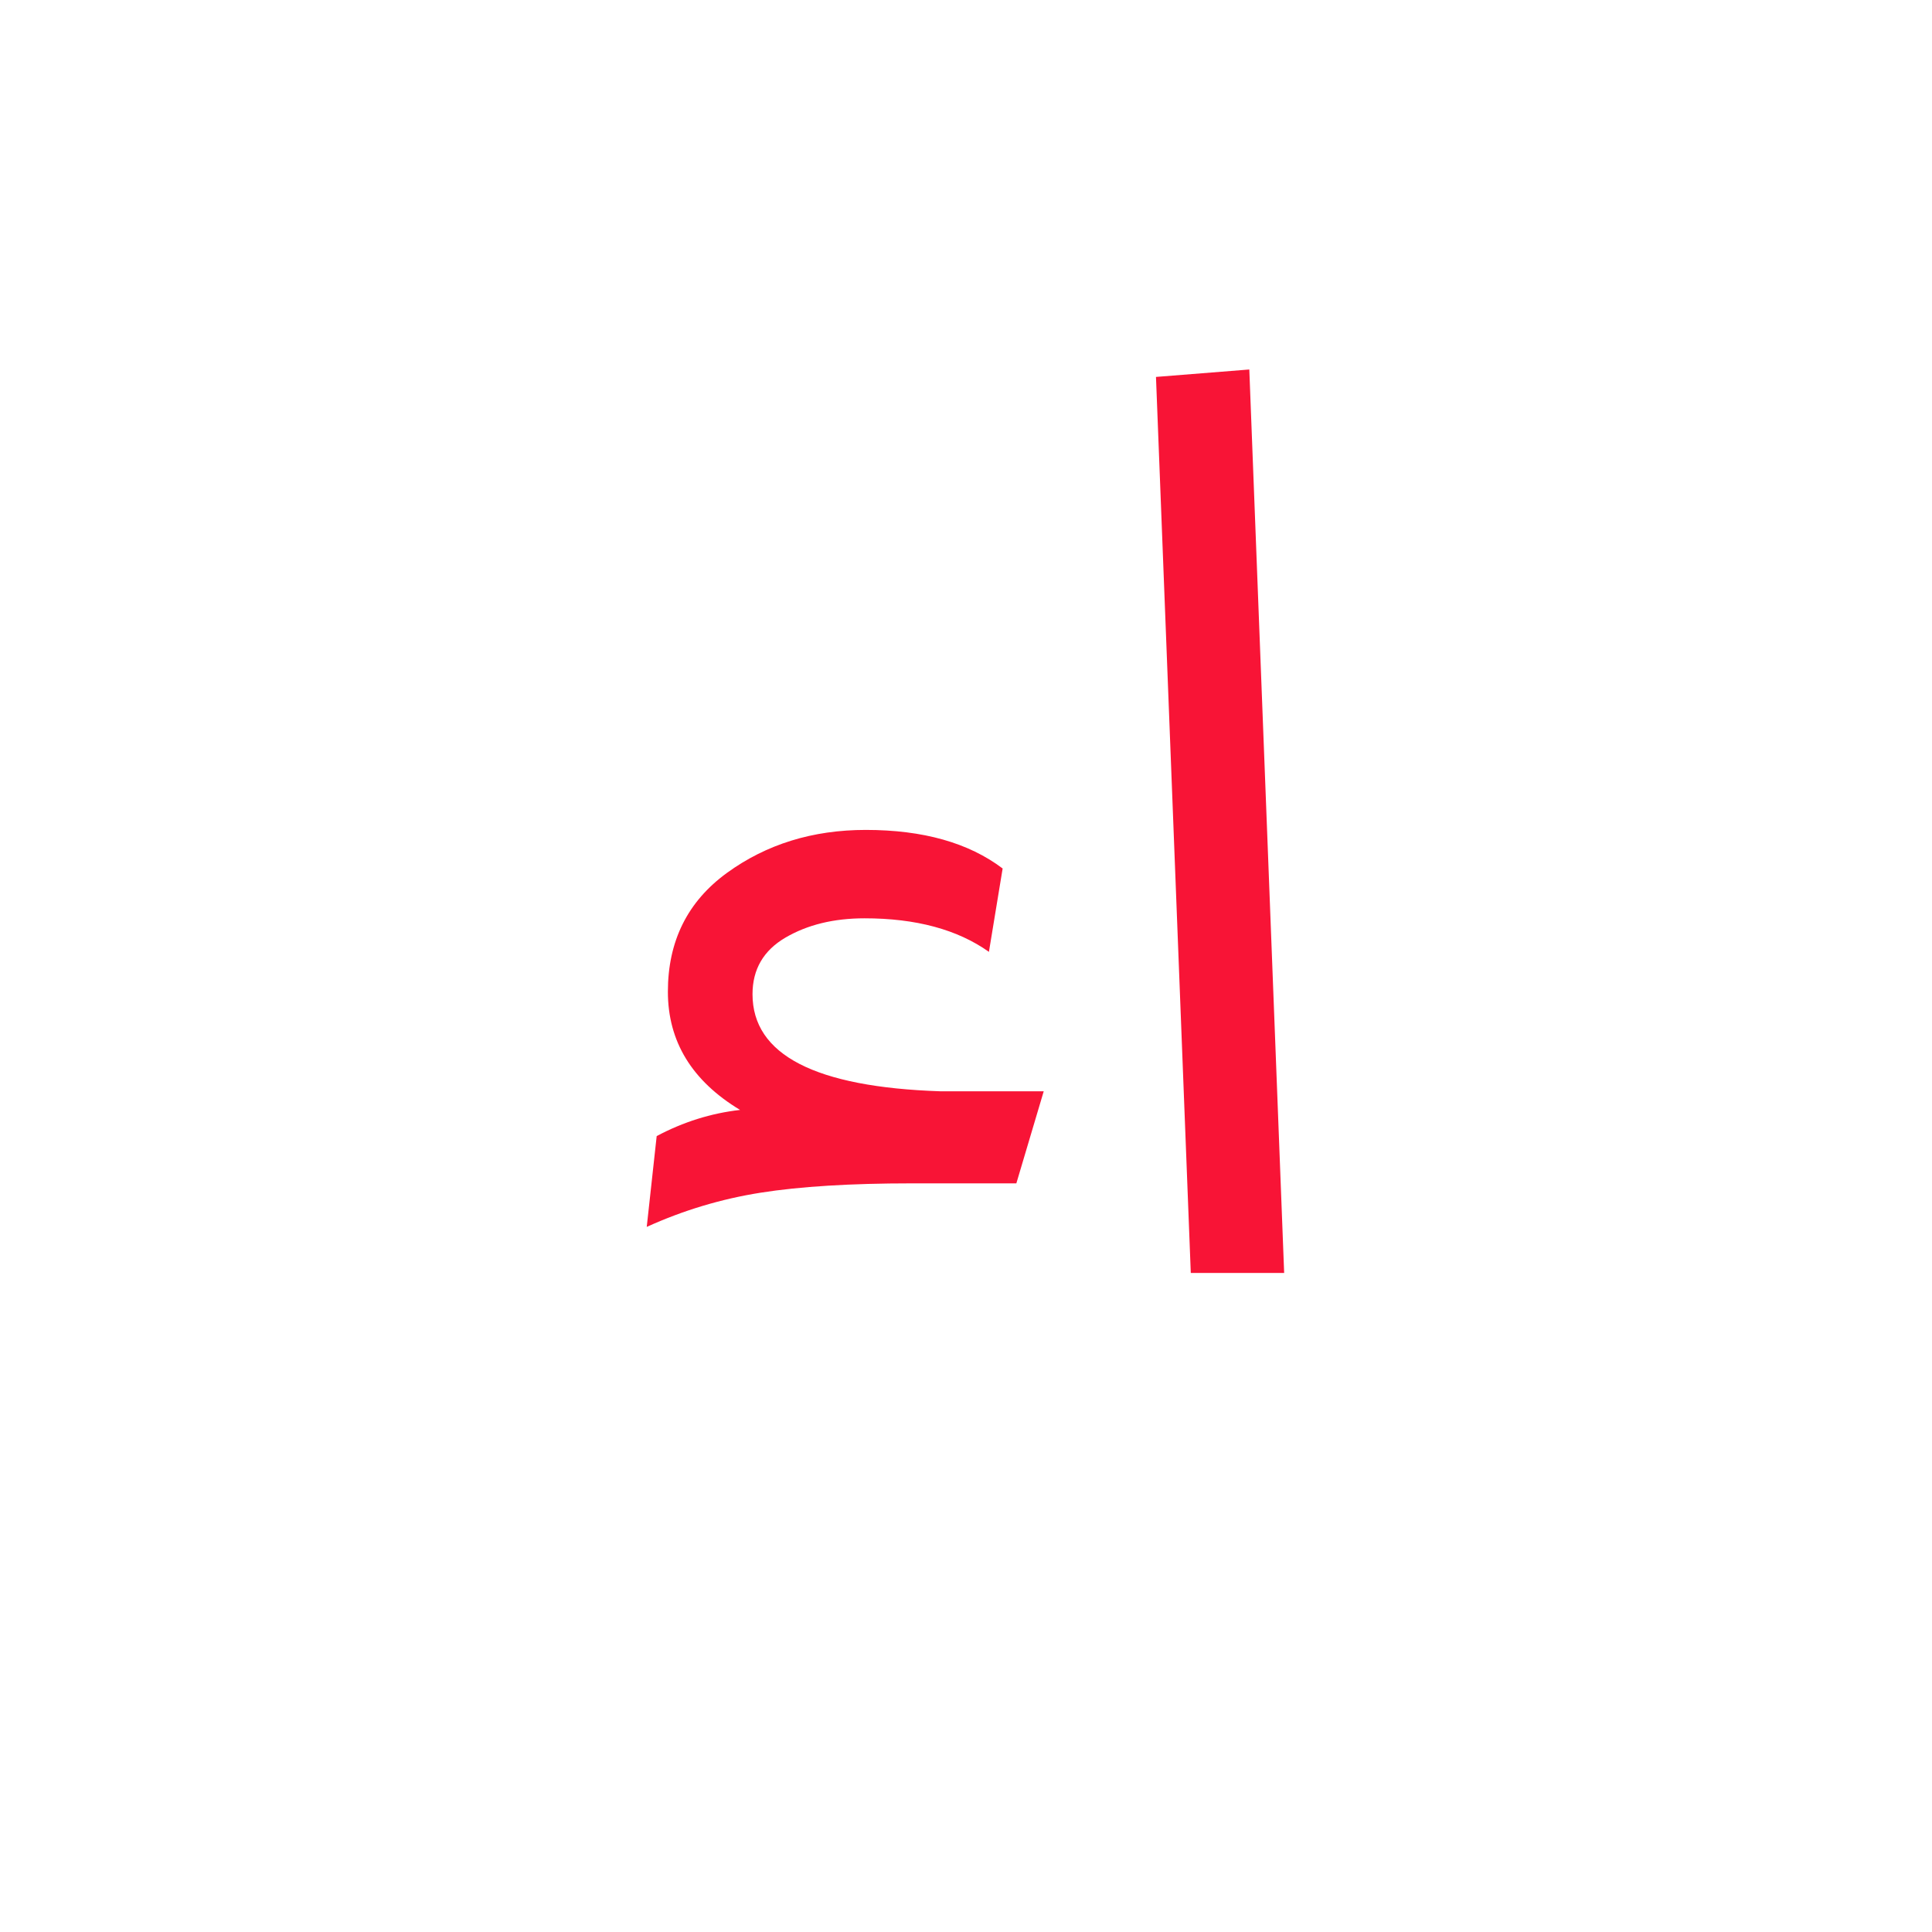 <?xml version="1.0" encoding="UTF-8" standalone="no"?>
<!-- Created with Inkscape (http://www.inkscape.org/) -->

<svg
   version="1.1"
   id="svg164203"
   width="266.667"
   height="266.667"
   viewBox="0 0 266.667 266.667"
   sodipodi:docname="532_lf1.pdf"
   xmlns:inkscape="http://www.inkscape.org/namespaces/inkscape"
   xmlns:sodipodi="http://sodipodi.sourceforge.net/DTD/sodipodi-0.dtd"
   xmlns="http://www.w3.org/2000/svg"
   xmlns:svg="http://www.w3.org/2000/svg">
  <defs
     id="defs164207">
    <clipPath
       clipPathUnits="userSpaceOnUse"
       id="clipPath164225">
      <path
         d="M 0,-280.93 H 200 V 280.93 H 0 Z"
         id="path164223" />
    </clipPath>
  </defs>
  <sodipodi:namedview
     id="namedview164205"
     pagecolor="#ffffff"
     bordercolor="#000000"
     borderopacity="0.25"
     inkscape:showpageshadow="2"
     inkscape:pageopacity="0.0"
     inkscape:pagecheckerboard="0"
     inkscape:deskcolor="#d1d1d1" />
  <g
     id="g164209"
     inkscape:groupmode="layer"
     inkscape:label="532_lf1102"
     transform="matrix(1.333,0,0,-1.333,0,266.667)">
    <g
       id="g164211">
      <g
         id="g164213">
        <g
           id="g164215"
           transform="translate(66.967,161.821)">
          <g
             id="g164217"
             transform="matrix(0.333,0,0,0.333,0,-31.213)">
            <g
               id="g164219">
              <g
                 id="g164221" />
              <g
                 id="g164245">
                <g
                   clip-path="url(#clipPath164225)"
                   id="g164243">
                  <g
                     transform="translate(0,-49.525)"
                     id="g164233">
                    <g
                       id="g164231">
                      <g
                         id="g164229">
                        <path
                           d="m 0,-123.442 3.092,28.237 c 8.257,4.394 16.898,7.106 25.925,8.137 -14.962,9.027 -22.443,21.282 -22.443,36.764 0,15.732 6.127,28.049 18.382,36.951 C 37.212,-4.451 51.596,0 68.109,0 85.902,0 100.088,-3.998 110.667,-11.994 l -4.264,-25.925 c -9.797,6.955 -22.692,10.432 -38.685,10.432 -9.548,0 -17.742,-1.999 -24.582,-5.997 -6.83,-3.998 -10.245,-9.865 -10.245,-17.601 0,-18.835 19.475,-28.898 58.426,-30.189 H 123.442 L 114.93,-109.901 H 82.414 c -19.085,0 -34.755,-0.969 -47.009,-2.905 C 23.151,-114.743 11.349,-118.288 0,-123.442 Z"
                           style="fill:#f81436;fill-opacity:1;fill-rule:nonzero;stroke:none"
                           id="path164227" />
                      </g>
                    </g>
                  </g>
                  <g
                     transform="translate(158.348,93.642)"
                     id="g164241">
                    <g
                       id="g164239">
                      <g
                         id="g164237">
                        <path
                           d="M 39.856,-280.93 H 10.823 L 0,-2.311 29.018,0 Z"
                           style="fill:#f81436;fill-opacity:1;fill-rule:nonzero;stroke:none"
                           id="path164235" />
                      </g>
                    </g>
                  </g>
                </g>
              </g>
            </g>
          </g>
        </g>
      </g>
    </g>
  </g>
</svg>
